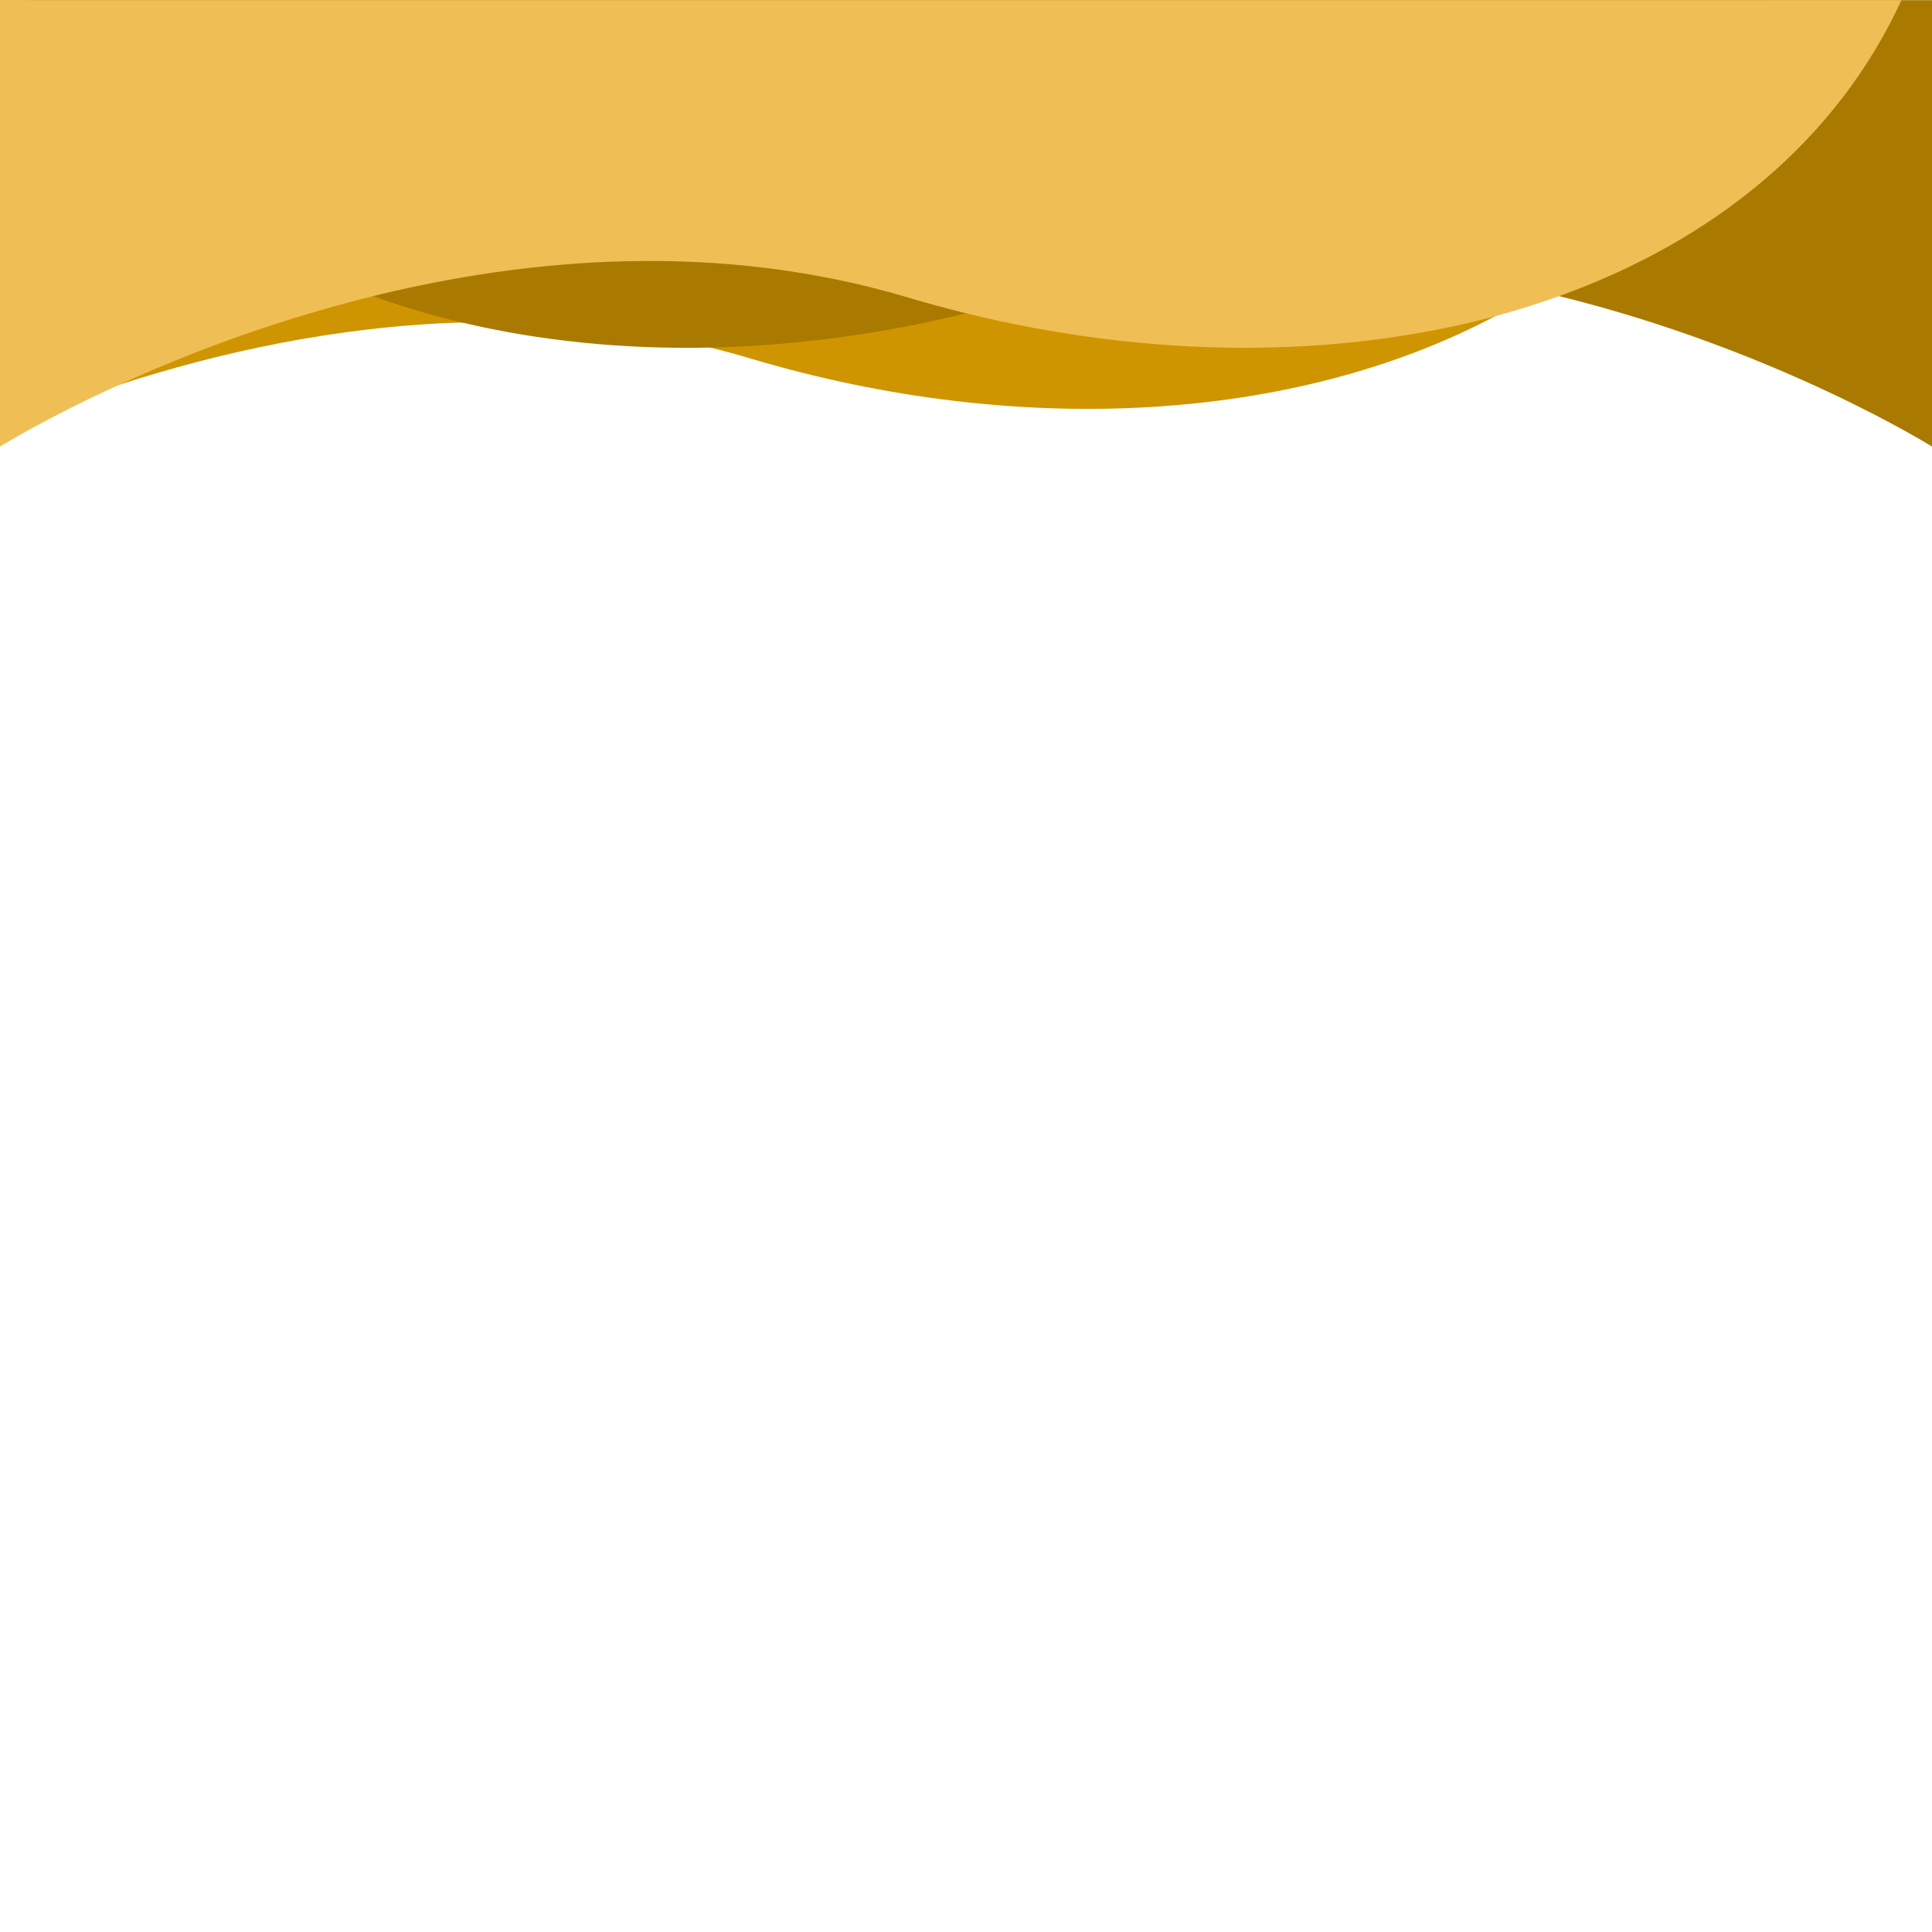 <svg xmlns="http://www.w3.org/2000/svg" xmlns:xlink="http://www.w3.org/1999/xlink" width="1080" zoomAndPan="magnify" viewBox="0 0 810 810" height="1080" preserveAspectRatio="xMidYMid meet" version="1.0"><defs><clipPath id="6f09655f95"><path d="M 12 0 L 810 0 L 810 187.5 L 12 187.5 Z M 12 0 " clip-rule="nonzero"/></clipPath><clipPath id="2eb9da91fd"><path d="M 0 0 L 798 0 L 798 187.5 L 0 187.5 Z M 0 0 " clip-rule="nonzero"/></clipPath></defs><path fill="#cf9500" d="M 741.148 0.062 C 724.547 52.559 690.324 93.438 644.922 122.078 C 639.051 125.785 632.992 129.293 626.746 132.609 C 542.82 176.949 427.484 183.93 314.605 150.293 C 309.016 148.621 303.426 147.109 297.836 145.746 C 262.48 137.07 227.328 134.188 193.582 135.219 C 140.828 136.789 91.523 147.863 50.383 161.18 C 31.754 167.148 14.832 173.613 0 179.879 L 0 0.062 Z M 741.148 0.062 " fill-opacity="1" fill-rule="nonzero"/><g clip-path="url(#6f09655f95)"><path fill="#aa7a00" d="M 810 0.062 L 810 187.227 C 810 187.227 745.305 146.727 653.672 124.152 C 650.785 123.441 647.875 122.75 644.93 122.078 C 581.133 107.5 505.301 102.098 429.469 124.688 C 421.32 127.117 413.16 129.336 404.992 131.336 C 369.797 140.059 334.078 144.852 297.828 145.715 C 261.484 146.523 226.312 142.938 193.574 135.184 C 180.953 132.207 168.539 128.527 156.328 124.152 C 91.723 100.906 40.023 59.191 12.812 0.062 Z M 810 0.062 " fill-opacity="1" fill-rule="nonzero"/></g><g clip-path="url(#2eb9da91fd)"><path fill="#efbf55" d="M 797.188 0.062 C 769.977 59.191 718.277 100.906 653.672 124.152 C 644.922 127.305 635.945 130.113 626.746 132.578 C 560.113 150.461 482.566 150.398 405.008 131.336 C 396.844 129.34 388.688 127.121 380.539 124.688 C 301.238 101.059 221.906 108.008 156.355 124.152 C 119.883 133.234 84.547 145.562 50.34 161.137 C 18.742 175.492 0 187.227 0 187.227 L 0 0.062 Z M 797.188 0.062 " fill-opacity="1" fill-rule="nonzero"/></g></svg>